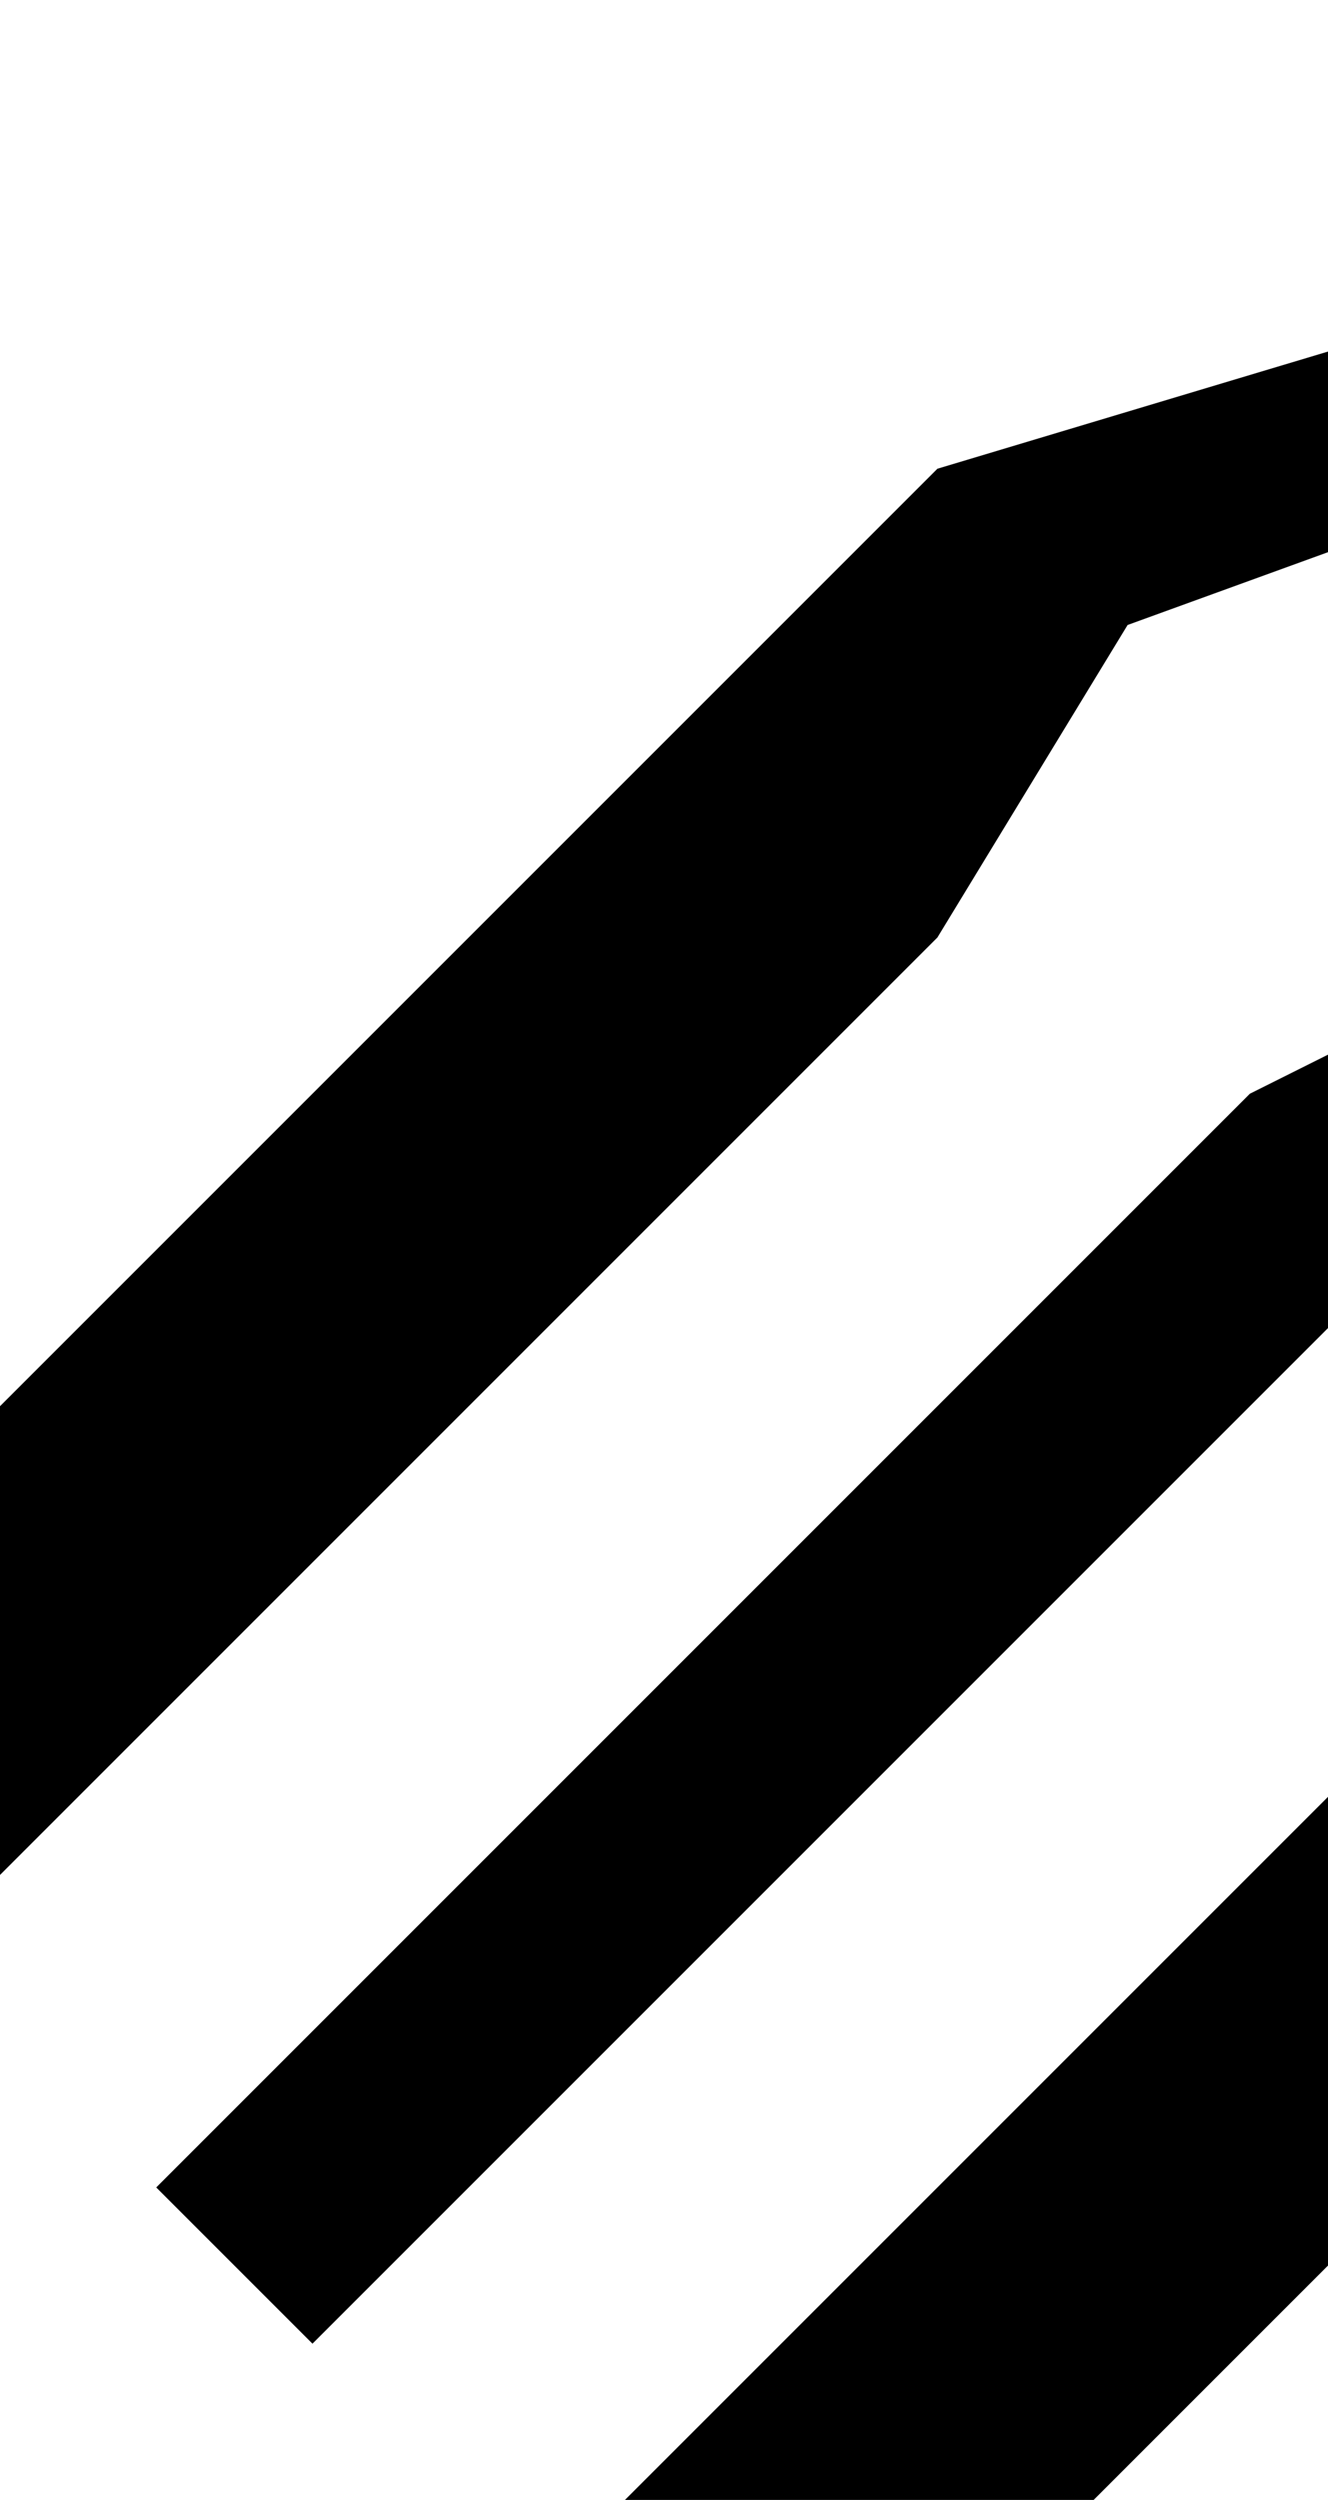 <?xml version="1.0" encoding="utf-8"?>
<!-- Generated by IcoMoon.io -->
<!DOCTYPE svg PUBLIC "-//W3C//DTD SVG 1.1//EN" "http://www.w3.org/Graphics/SVG/1.1/DTD/svg11.dtd">
<svg version="1.1" xmlns="http://www.w3.org/2000/svg" xmlns:xlink="http://www.w3.org/1999/xlink" width="272" height="512" viewBox="0 0 272 512"><g id="icomoon-ignore">
</g>
<path d="M320 192l-64 32-224 224 32 32 224-224 32-64zM367.35 78.451c15.816 33.364 32.833 50.381 66.198 66.197l-49.548 136.396-64 38.956-192 192h96l192-192 96-320-320 96-192 192v96l192-192 38.956-64z"></path>
</svg>
